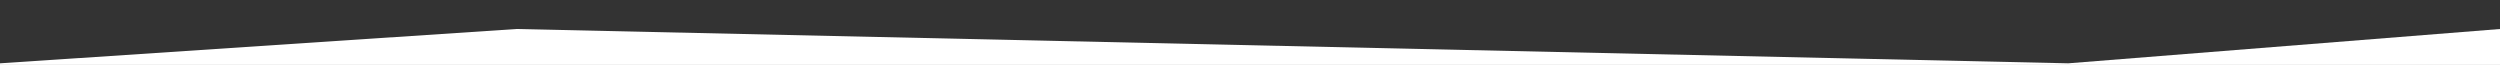 <?xml version="1.0" encoding="utf-8"?>
<!-- Generator: Adobe Illustrator 19.1.0, SVG Export Plug-In . SVG Version: 6.00 Build 0)  -->
<svg version="1.1" id="Layer_1" xmlns="http://www.w3.org/2000/svg" xmlns:xlink="http://www.w3.org/1999/xlink" x="0px" y="0px"
	 width="612px" height="15.9px" viewBox="286 13.1 612 15.9" style="enable-background:new 286 13.1 612 15.9;"
	 xml:space="preserve">
<rect x="286" y="13.1" width="612" height="15.9" fill="#333333" stroke="none"/>
<style type="text/css">
	.st0{fill:#FFFFFF;}
</style>
<polygon class="st0" points="792.3,28.6 412.4,20.2 286,28.6 286,29.1 898,29.1 898,20.2 "/>
</svg>
